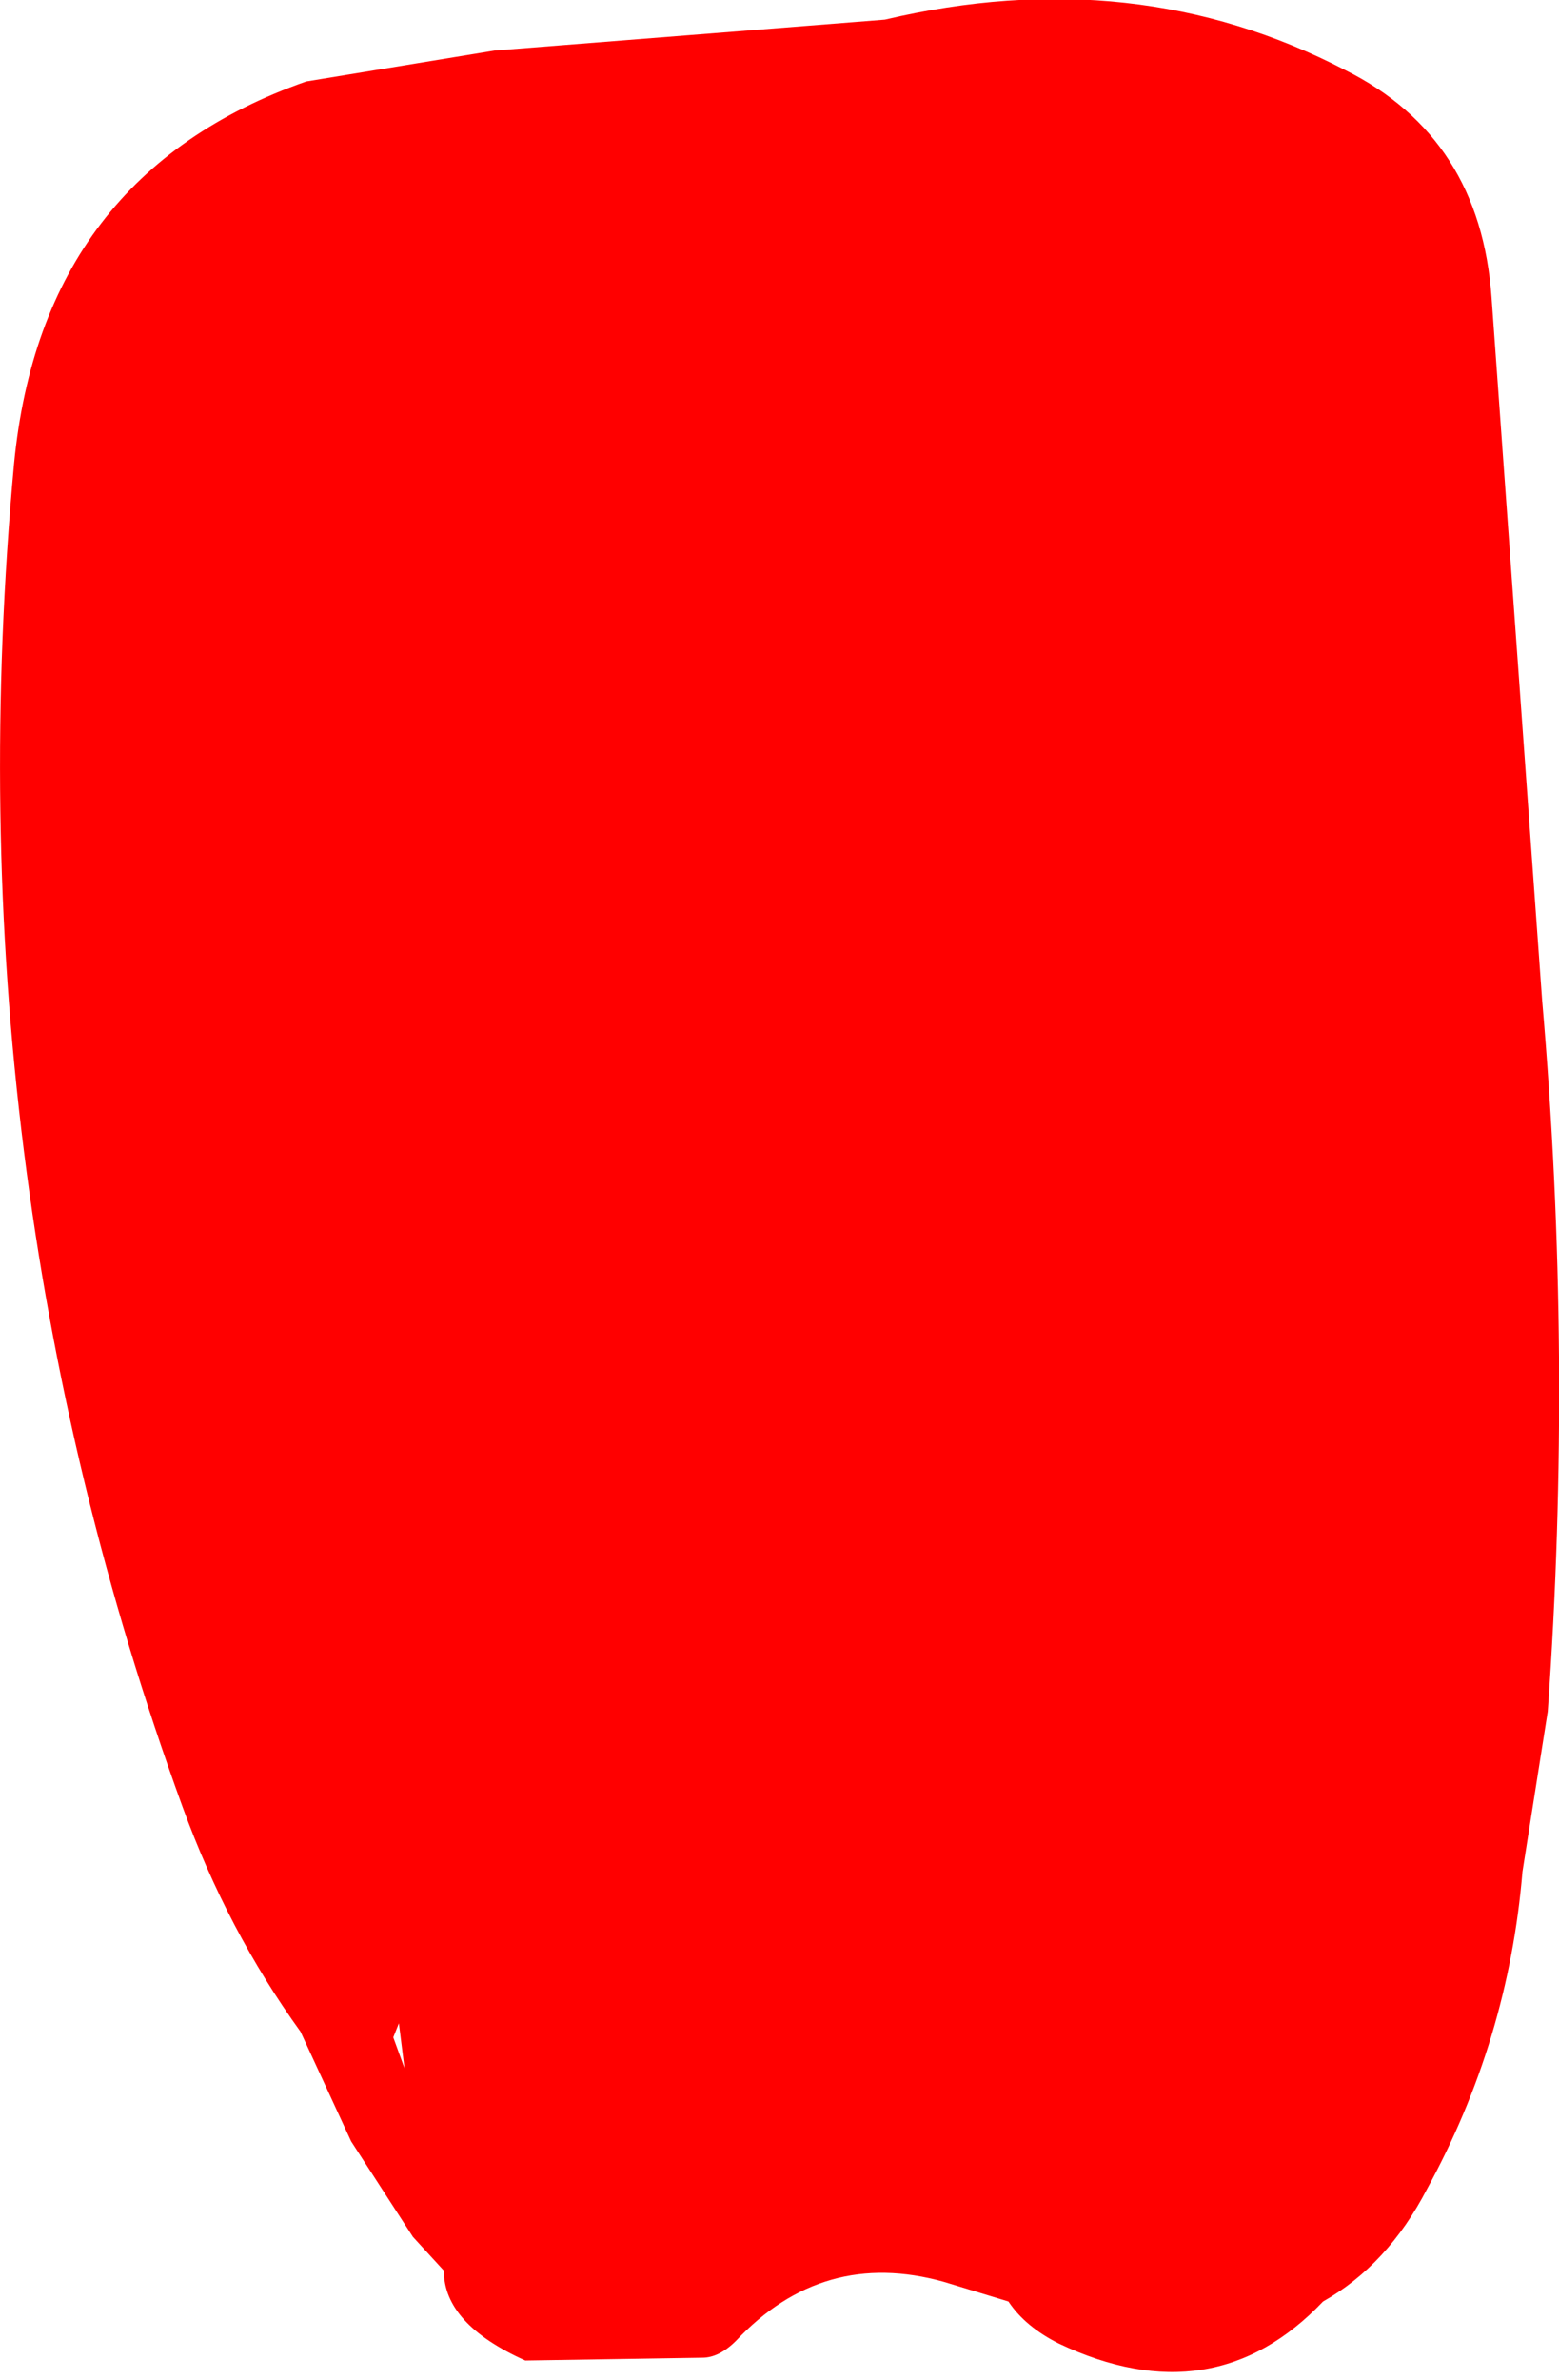 <?xml version="1.0" encoding="UTF-8" standalone="no"?>
<svg xmlns:xlink="http://www.w3.org/1999/xlink" height="42.35px" width="27.75px" xmlns="http://www.w3.org/2000/svg">
  <g transform="matrix(1.0, 0.0, 0.0, 1.0, 10.65, 53.55)">
    <path d="M13.3 -52.3 Q15.7 -51.1 15.9 -48.25 L16.8 -35.75 Q17.35 -29.4 16.9 -23.1 L16.45 -20.25 Q16.2 -17.25 14.75 -14.6 14.05 -13.25 12.9 -12.6 10.95 -10.55 8.2 -11.85 7.6 -12.15 7.3 -12.6 L6.15 -12.95 Q4.0 -13.55 2.45 -11.9 2.15 -11.6 1.85 -11.6 L-1.3 -11.55 Q-2.75 -12.2 -2.75 -13.15 L-3.3 -13.75 -4.4 -15.45 -5.3 -17.4 Q-6.6 -19.2 -7.4 -21.4 -11.55 -32.8 -10.4 -45.3 -9.9 -50.45 -5.2 -52.1 L-1.85 -52.65 5.1 -53.2 Q9.55 -54.25 13.3 -52.3 M-3.55 -17.55 L-3.65 -17.3 -3.45 -16.75 -3.55 -17.55" fill="#ff0000" fill-rule="evenodd" stroke="none"/>
  </g>
</svg>
